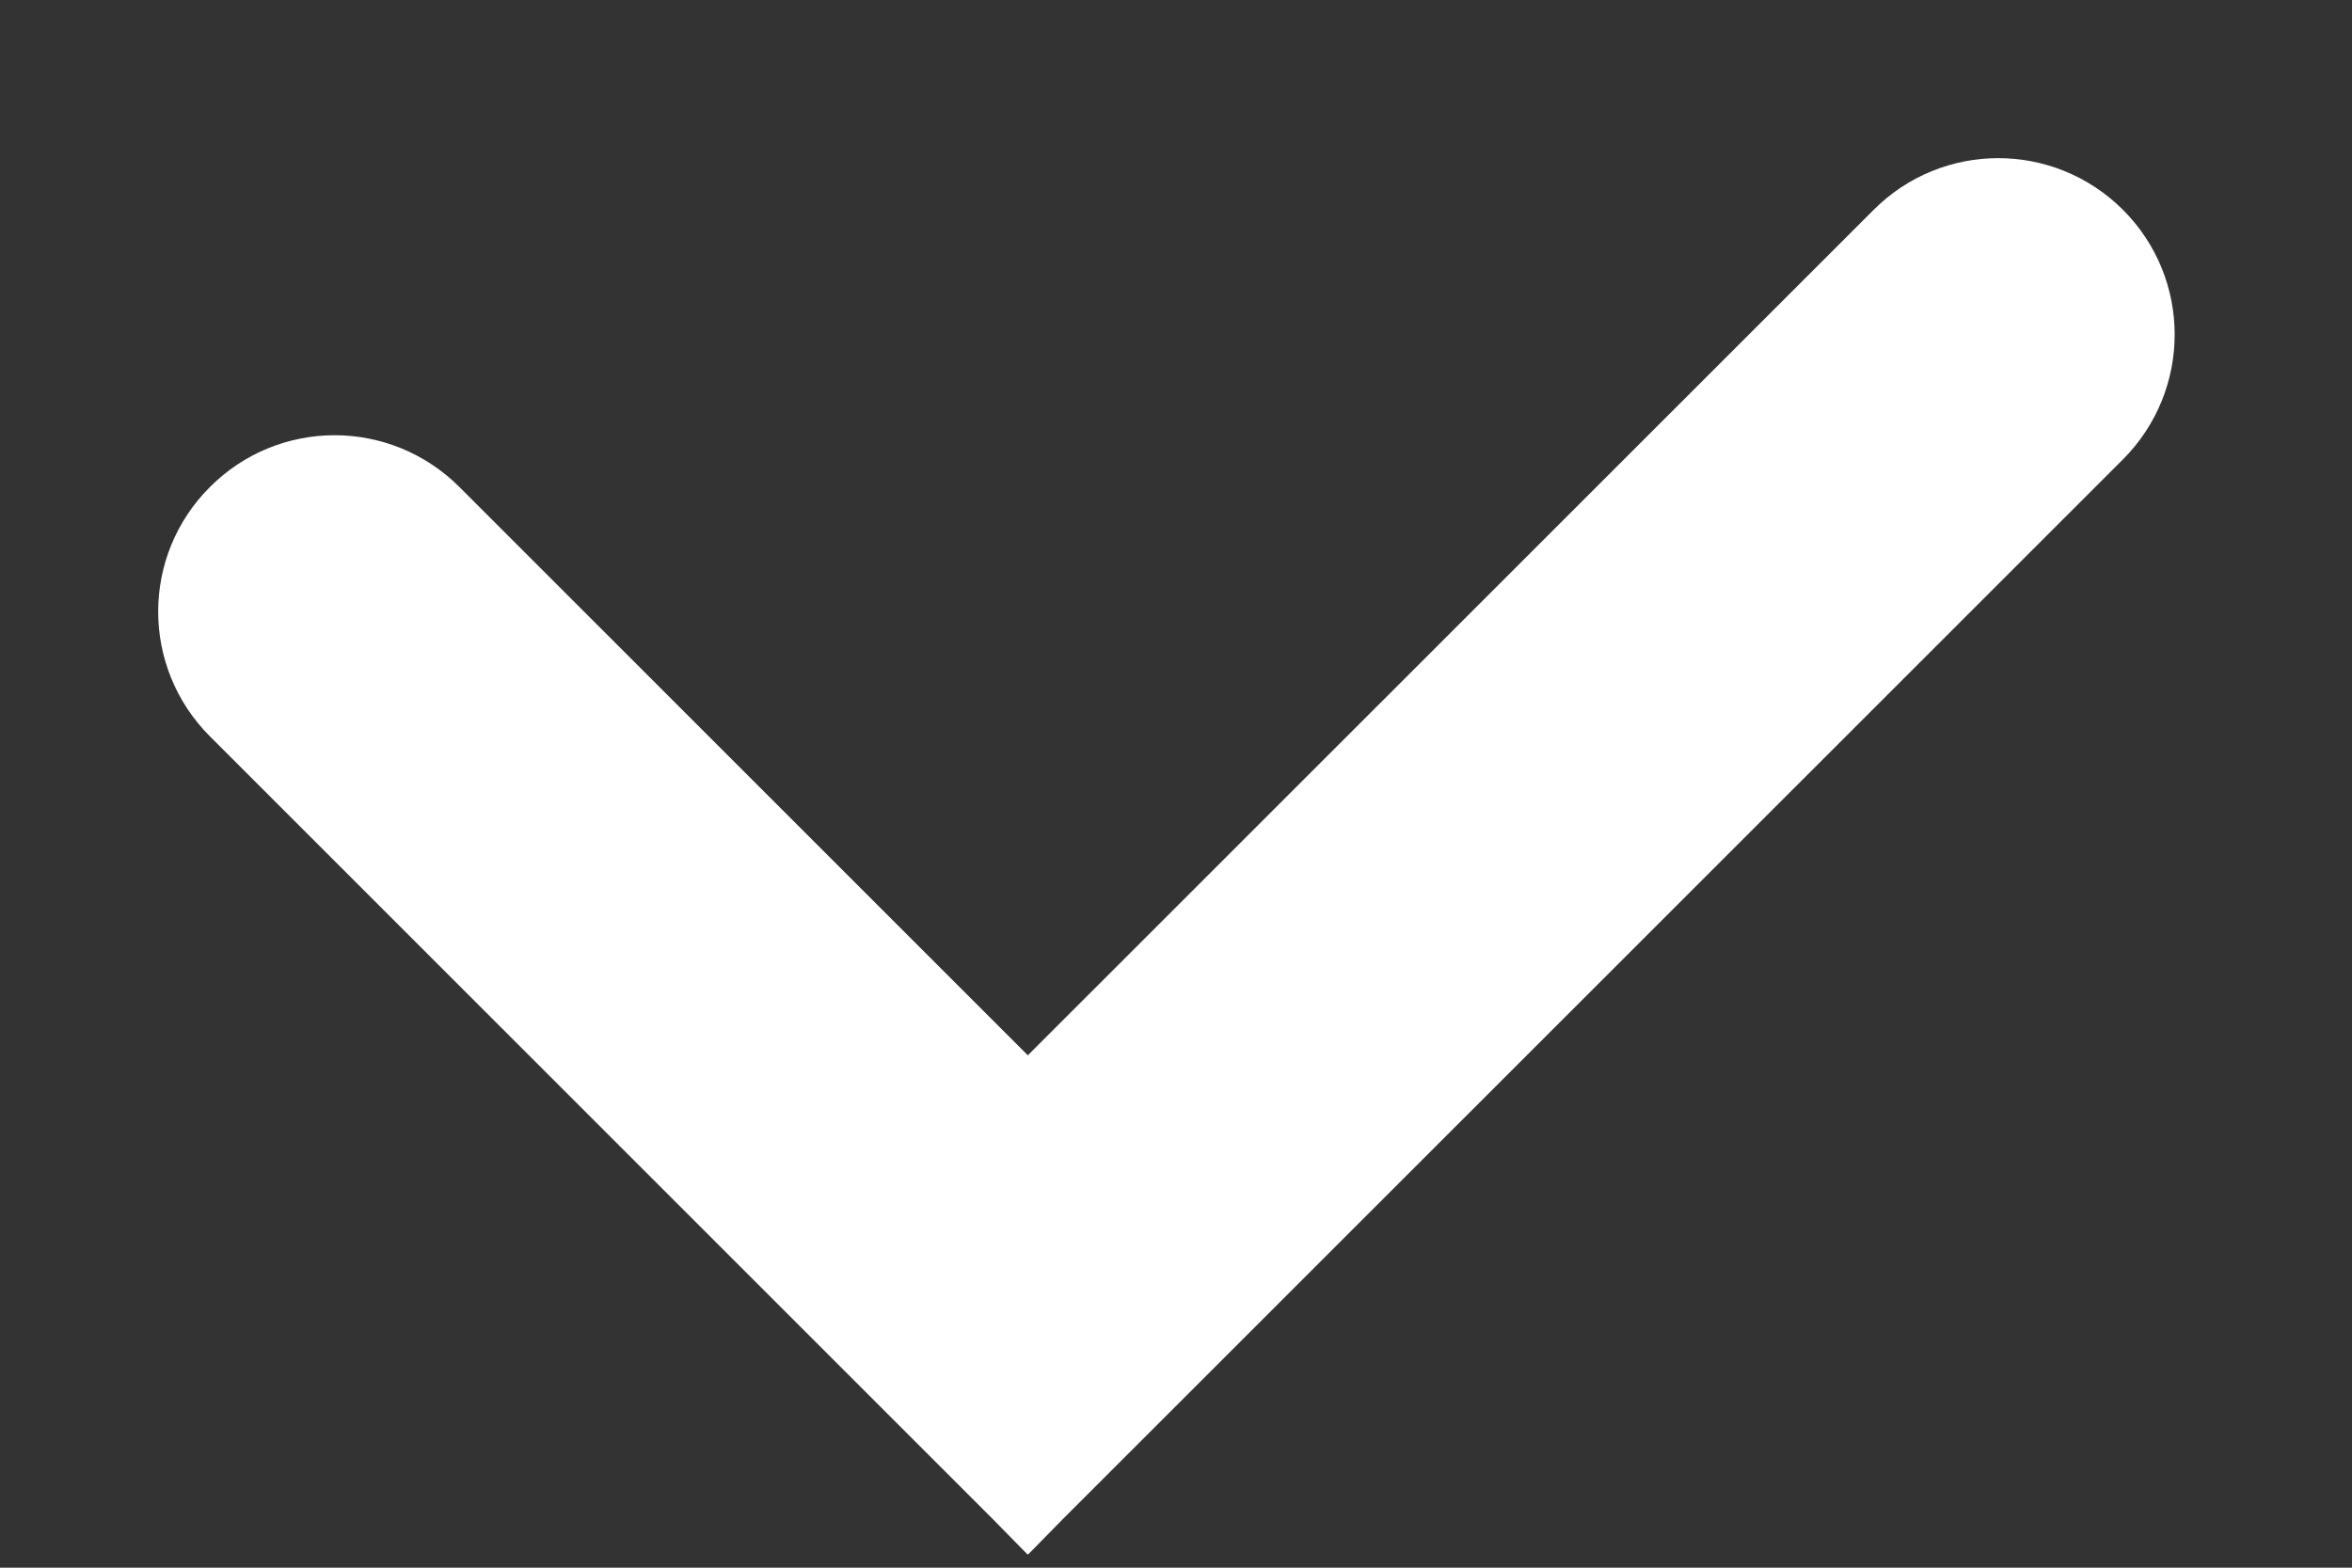 <svg xmlns="http://www.w3.org/2000/svg" width="12" height="8" viewBox="0 0 12 8" fill="none">
    <rect x="0" y="0" width="12" height="8" fill="#333333" stroke="none"/>
    <path d="M10.549 2.061C10.744 1.865 10.744 1.549 10.549 1.354C10.353 1.158 10.037 1.158 9.842 1.354L5.244 5.951L2.061 2.768C1.865 2.572 1.549 2.572 1.354 2.768C1.158 2.963 1.158 3.279 1.354 3.475L5.243 7.364L5.244 7.363L5.245 7.364L10.549 2.061Z" fill="white" stroke="white" stroke-width="0.8"/>
</svg>